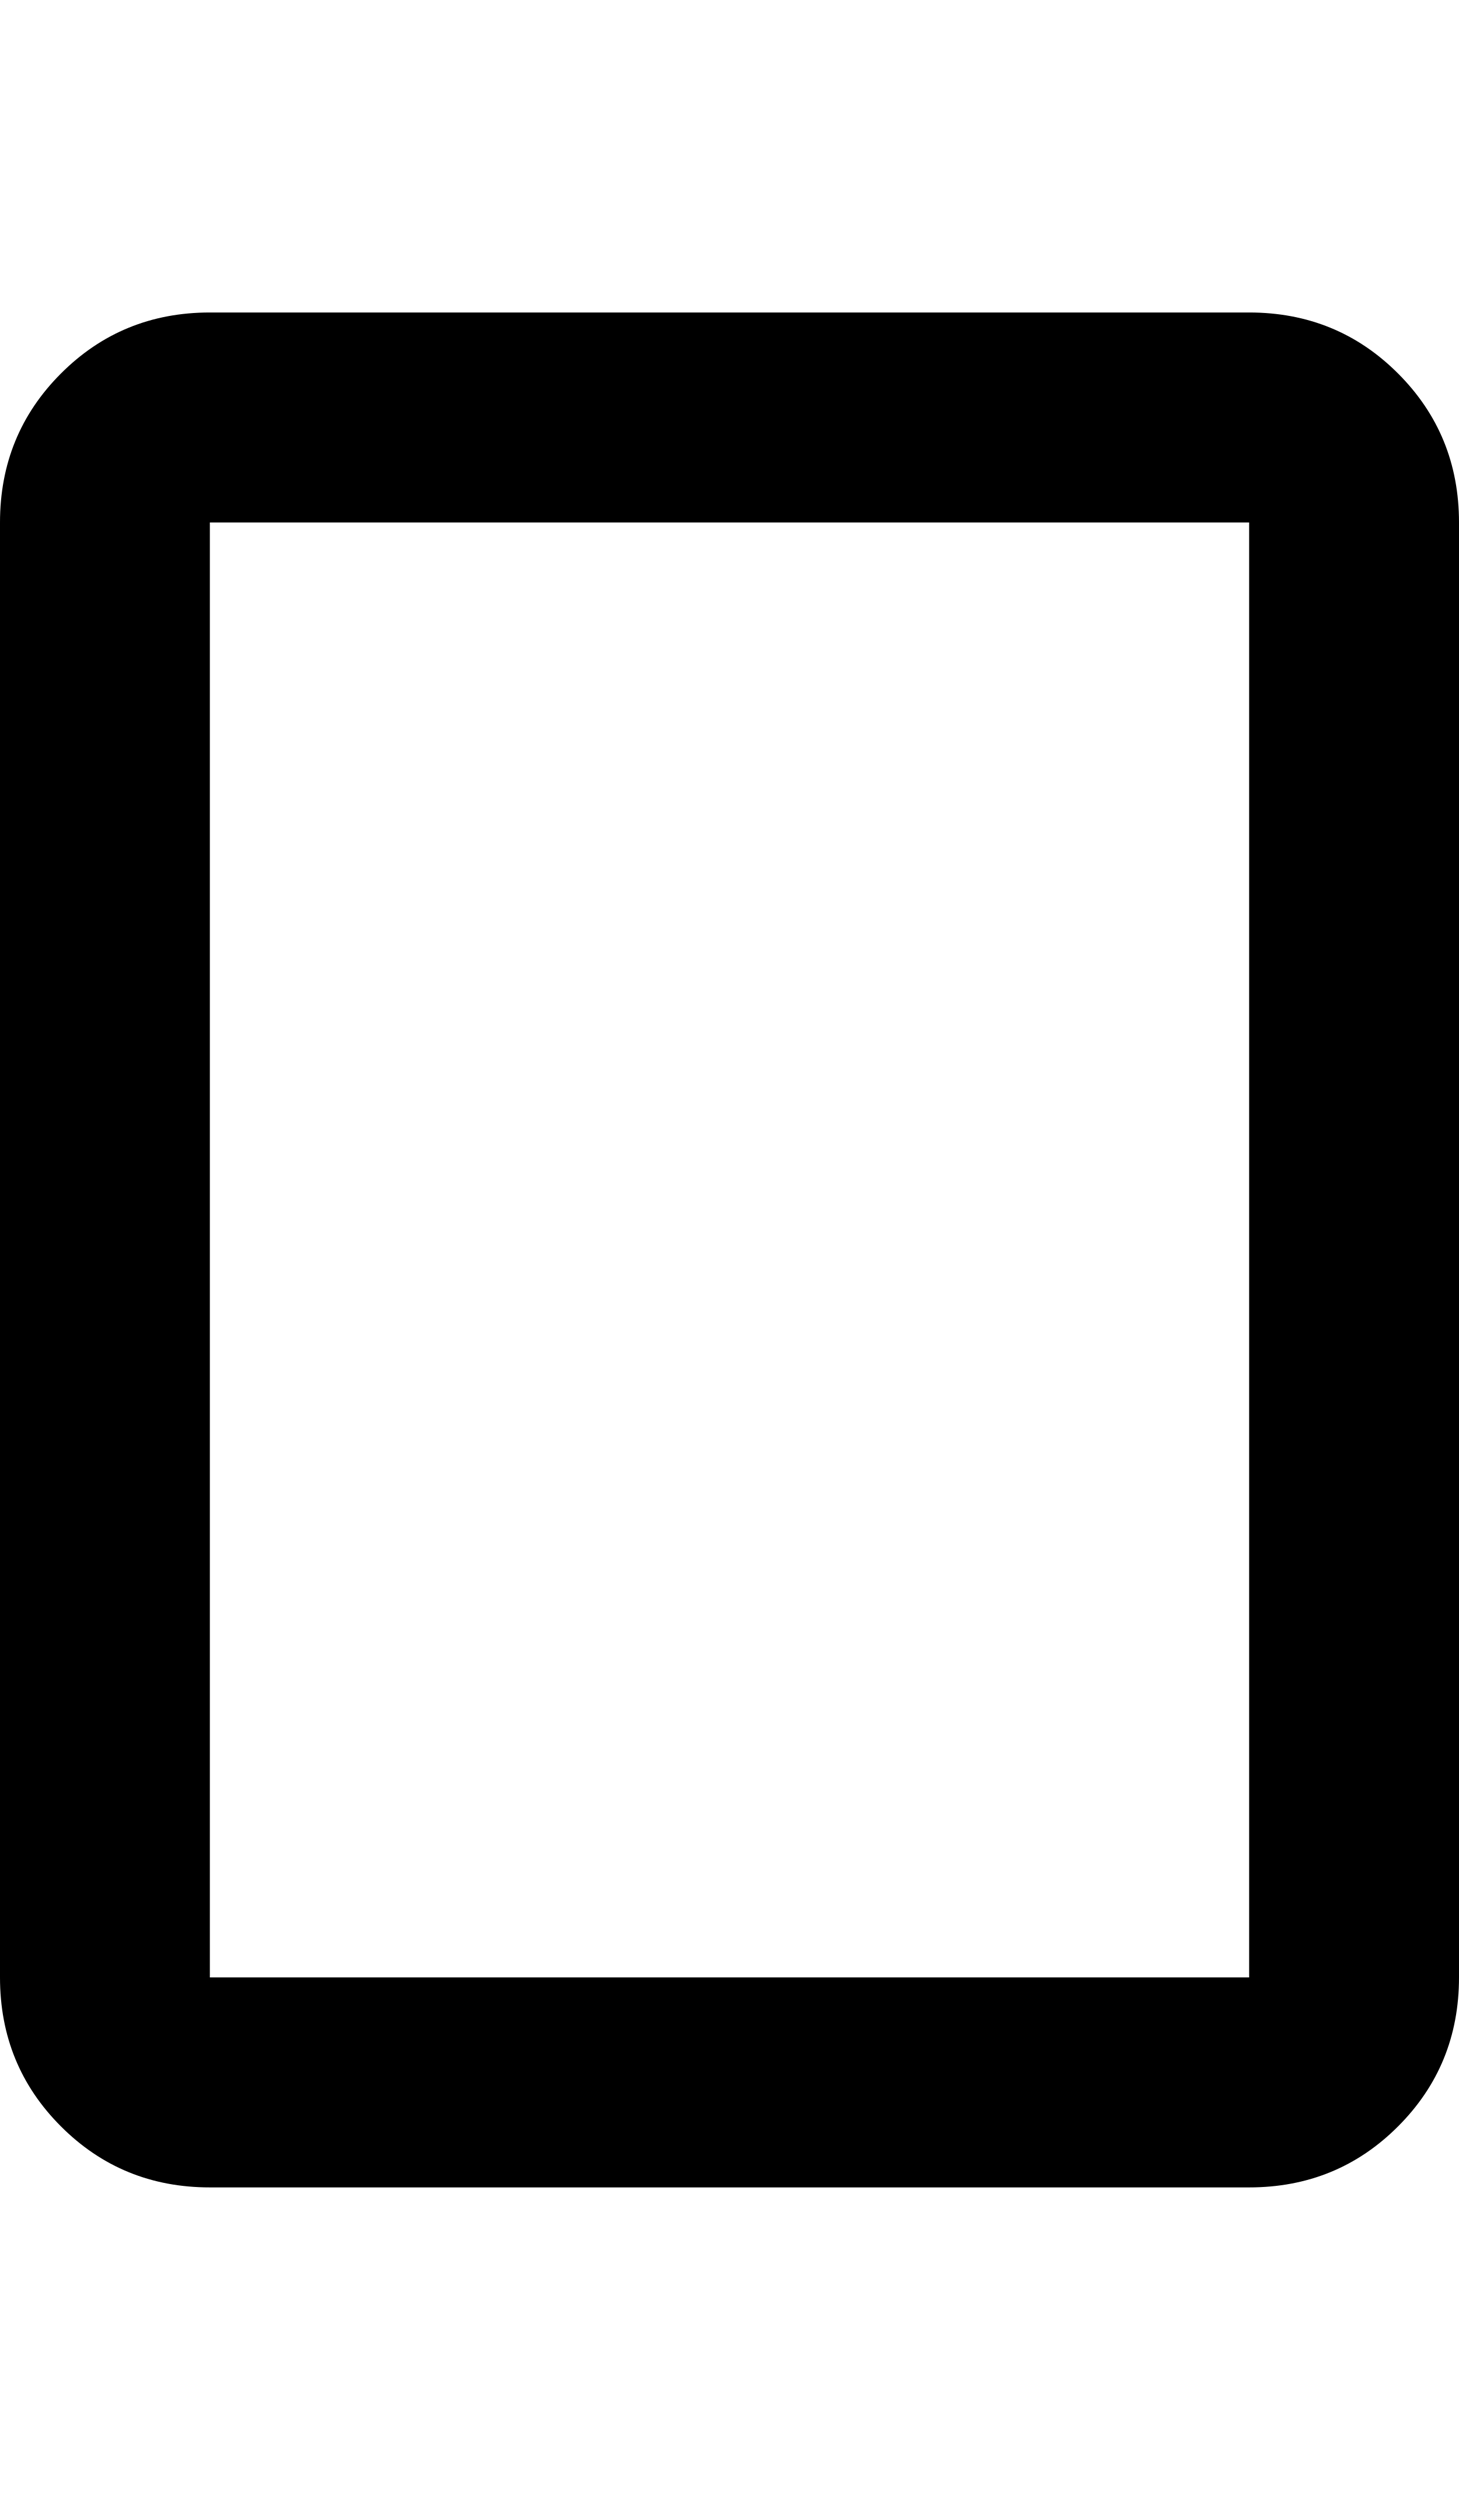 <svg height="1000" width="584.0" xmlns="http://www.w3.org/2000/svg"><path d="m500 125q35.2 0 59.6 24.4t24.4 59.6v582q0 35.2-24.4 59.6t-59.6 24.4h-416q-35.2 0-59.6-24.4t-24.4-59.6v-582q0-35.2 24.4-59.6t59.6-24.4h416z m0 666v-582h-416v582h416z" /></svg>